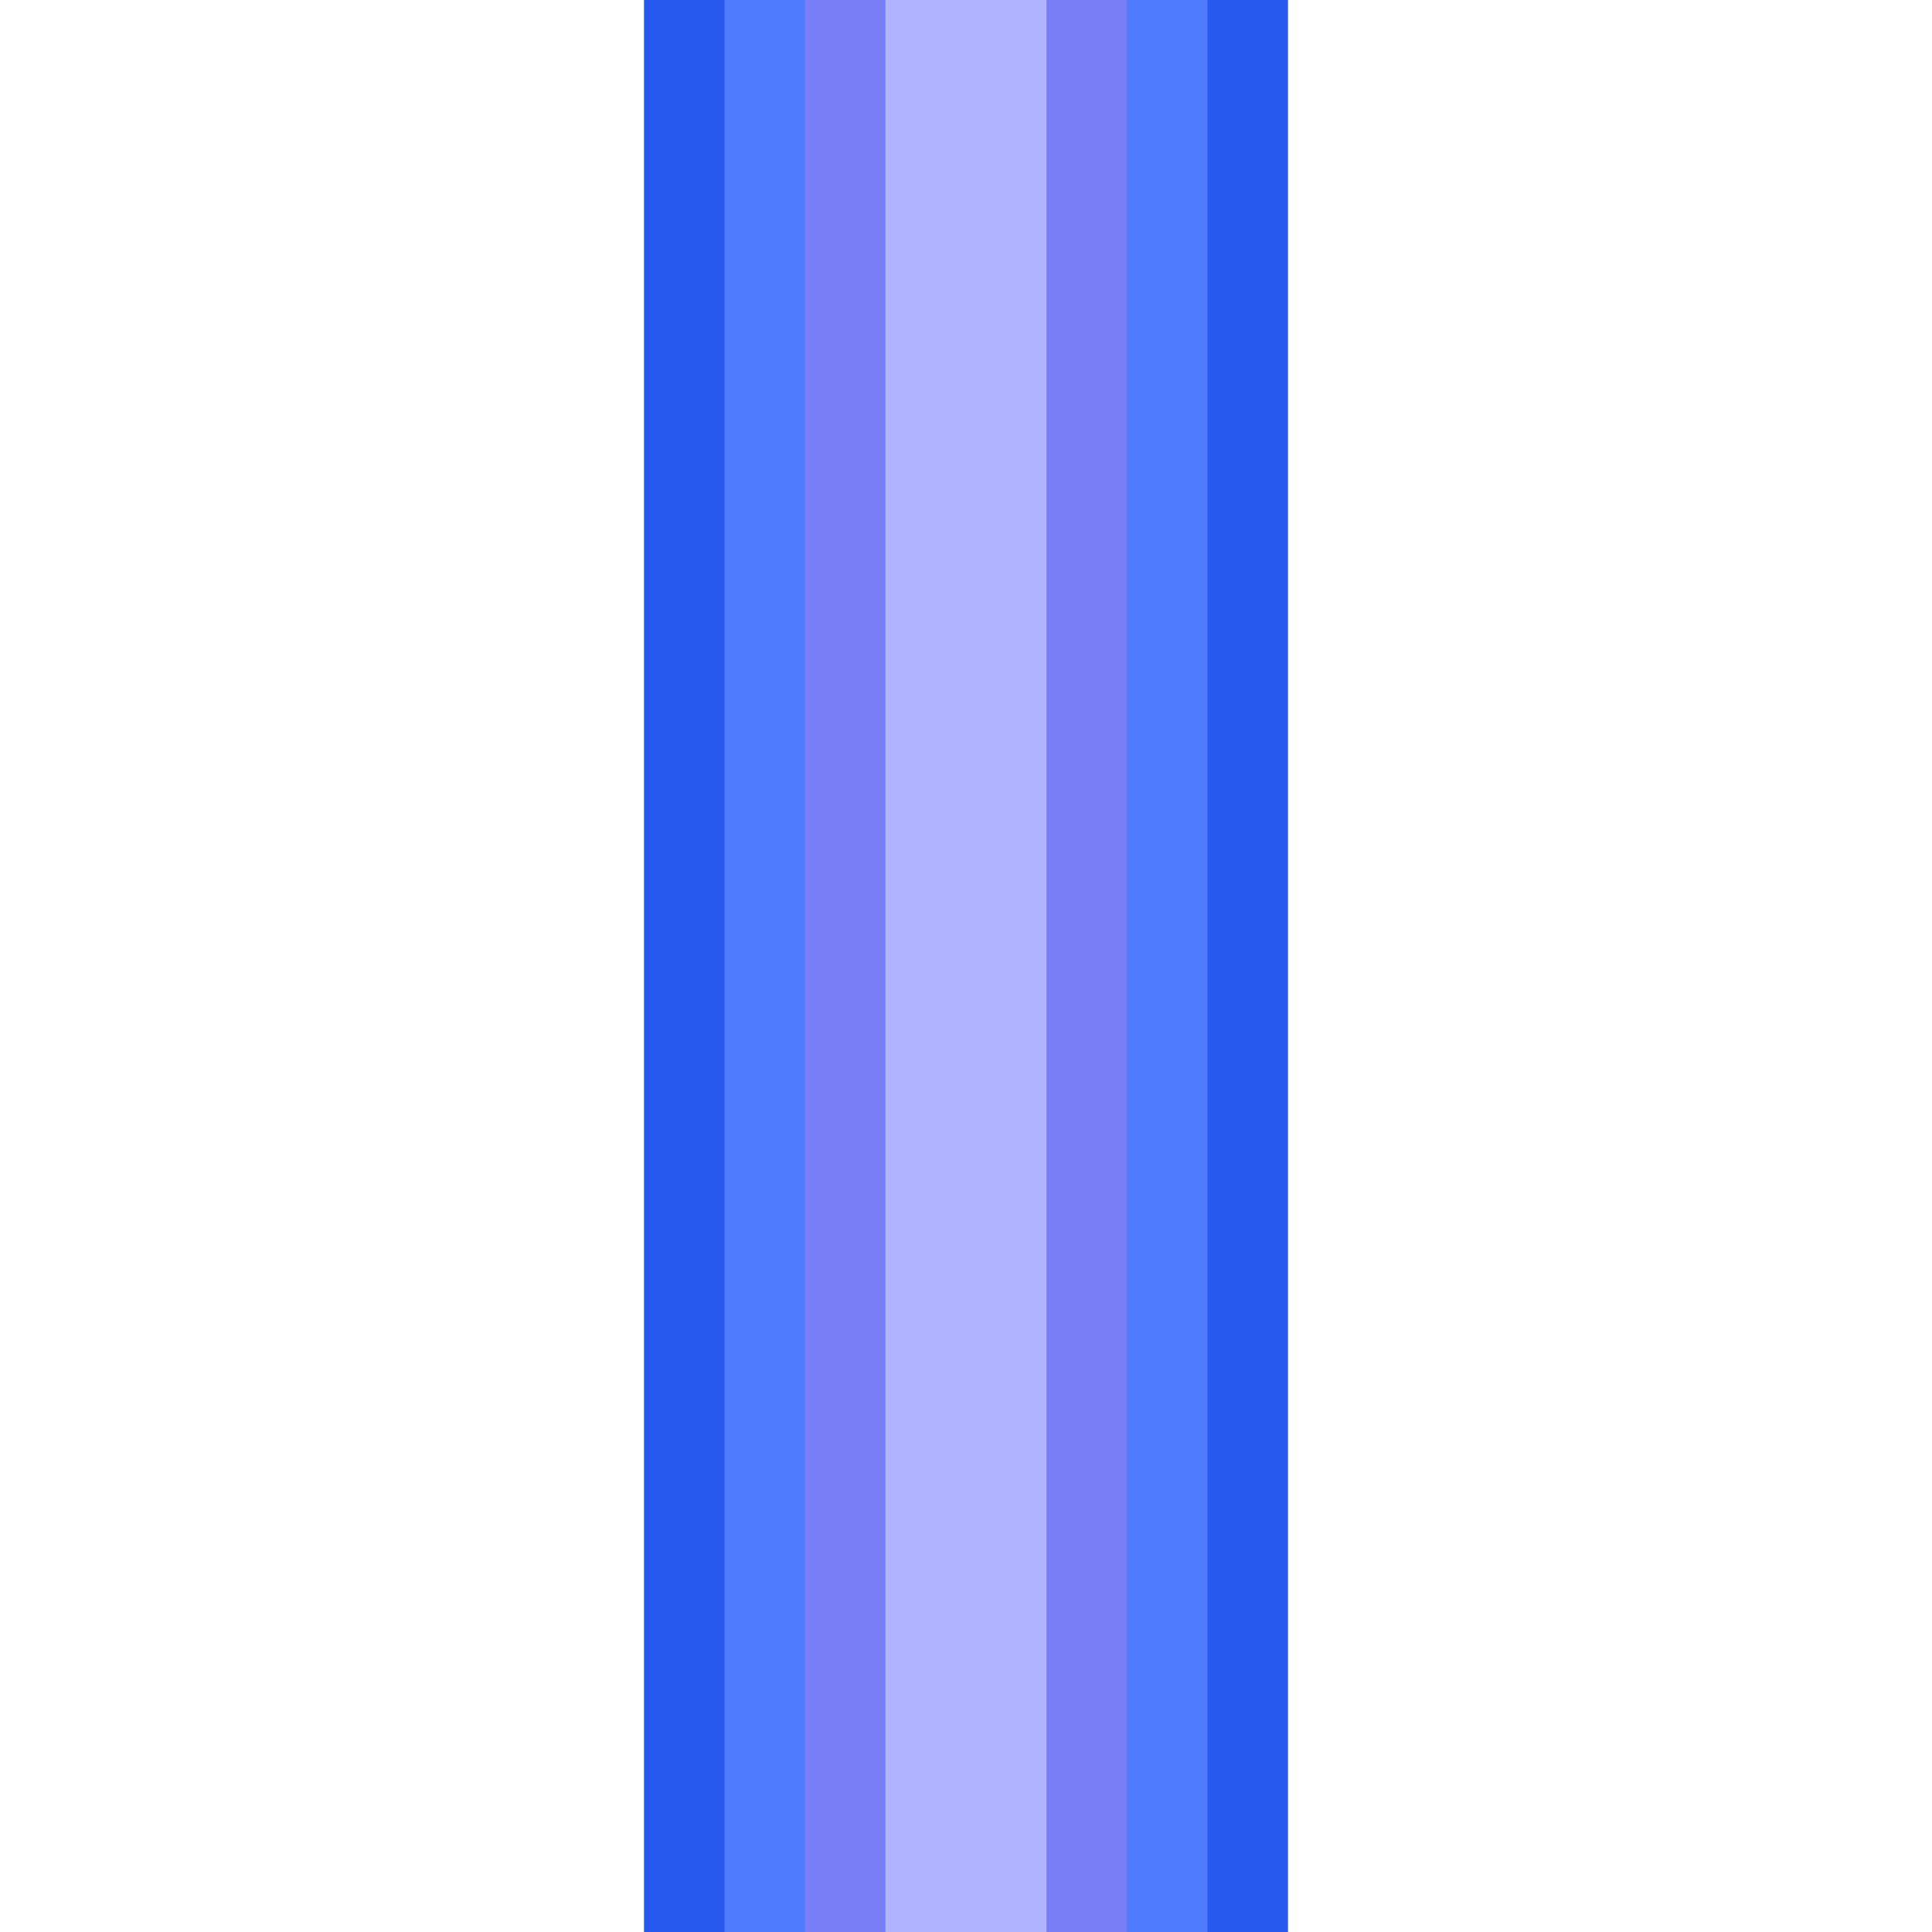 <?xml version="1.0" encoding="UTF-8"?>
<svg id="Layer_1" data-name="Layer 1" xmlns="http://www.w3.org/2000/svg" viewBox="0 0 6 6">
  <defs>
    <style>
      .cls-1 {
        fill: #b0b4ff;
      }

      .cls-2 {
        fill: #787ef6;
      }

      .cls-3 {
        fill: #2759ef;
      }

      .cls-4 {
        fill: #4f7bff;
      }
    </style>
  </defs>
  <rect class="cls-3" x="2" y="0" width="2" height="6"/>
  <rect class="cls-4" x="2.25" y="0" width="1.5" height="6"/>
  <rect class="cls-2" x="2.5" y="0" width="1" height="6"/>
  <rect class="cls-1" x="2.75" y="0" width=".5" height="6"/>
</svg>